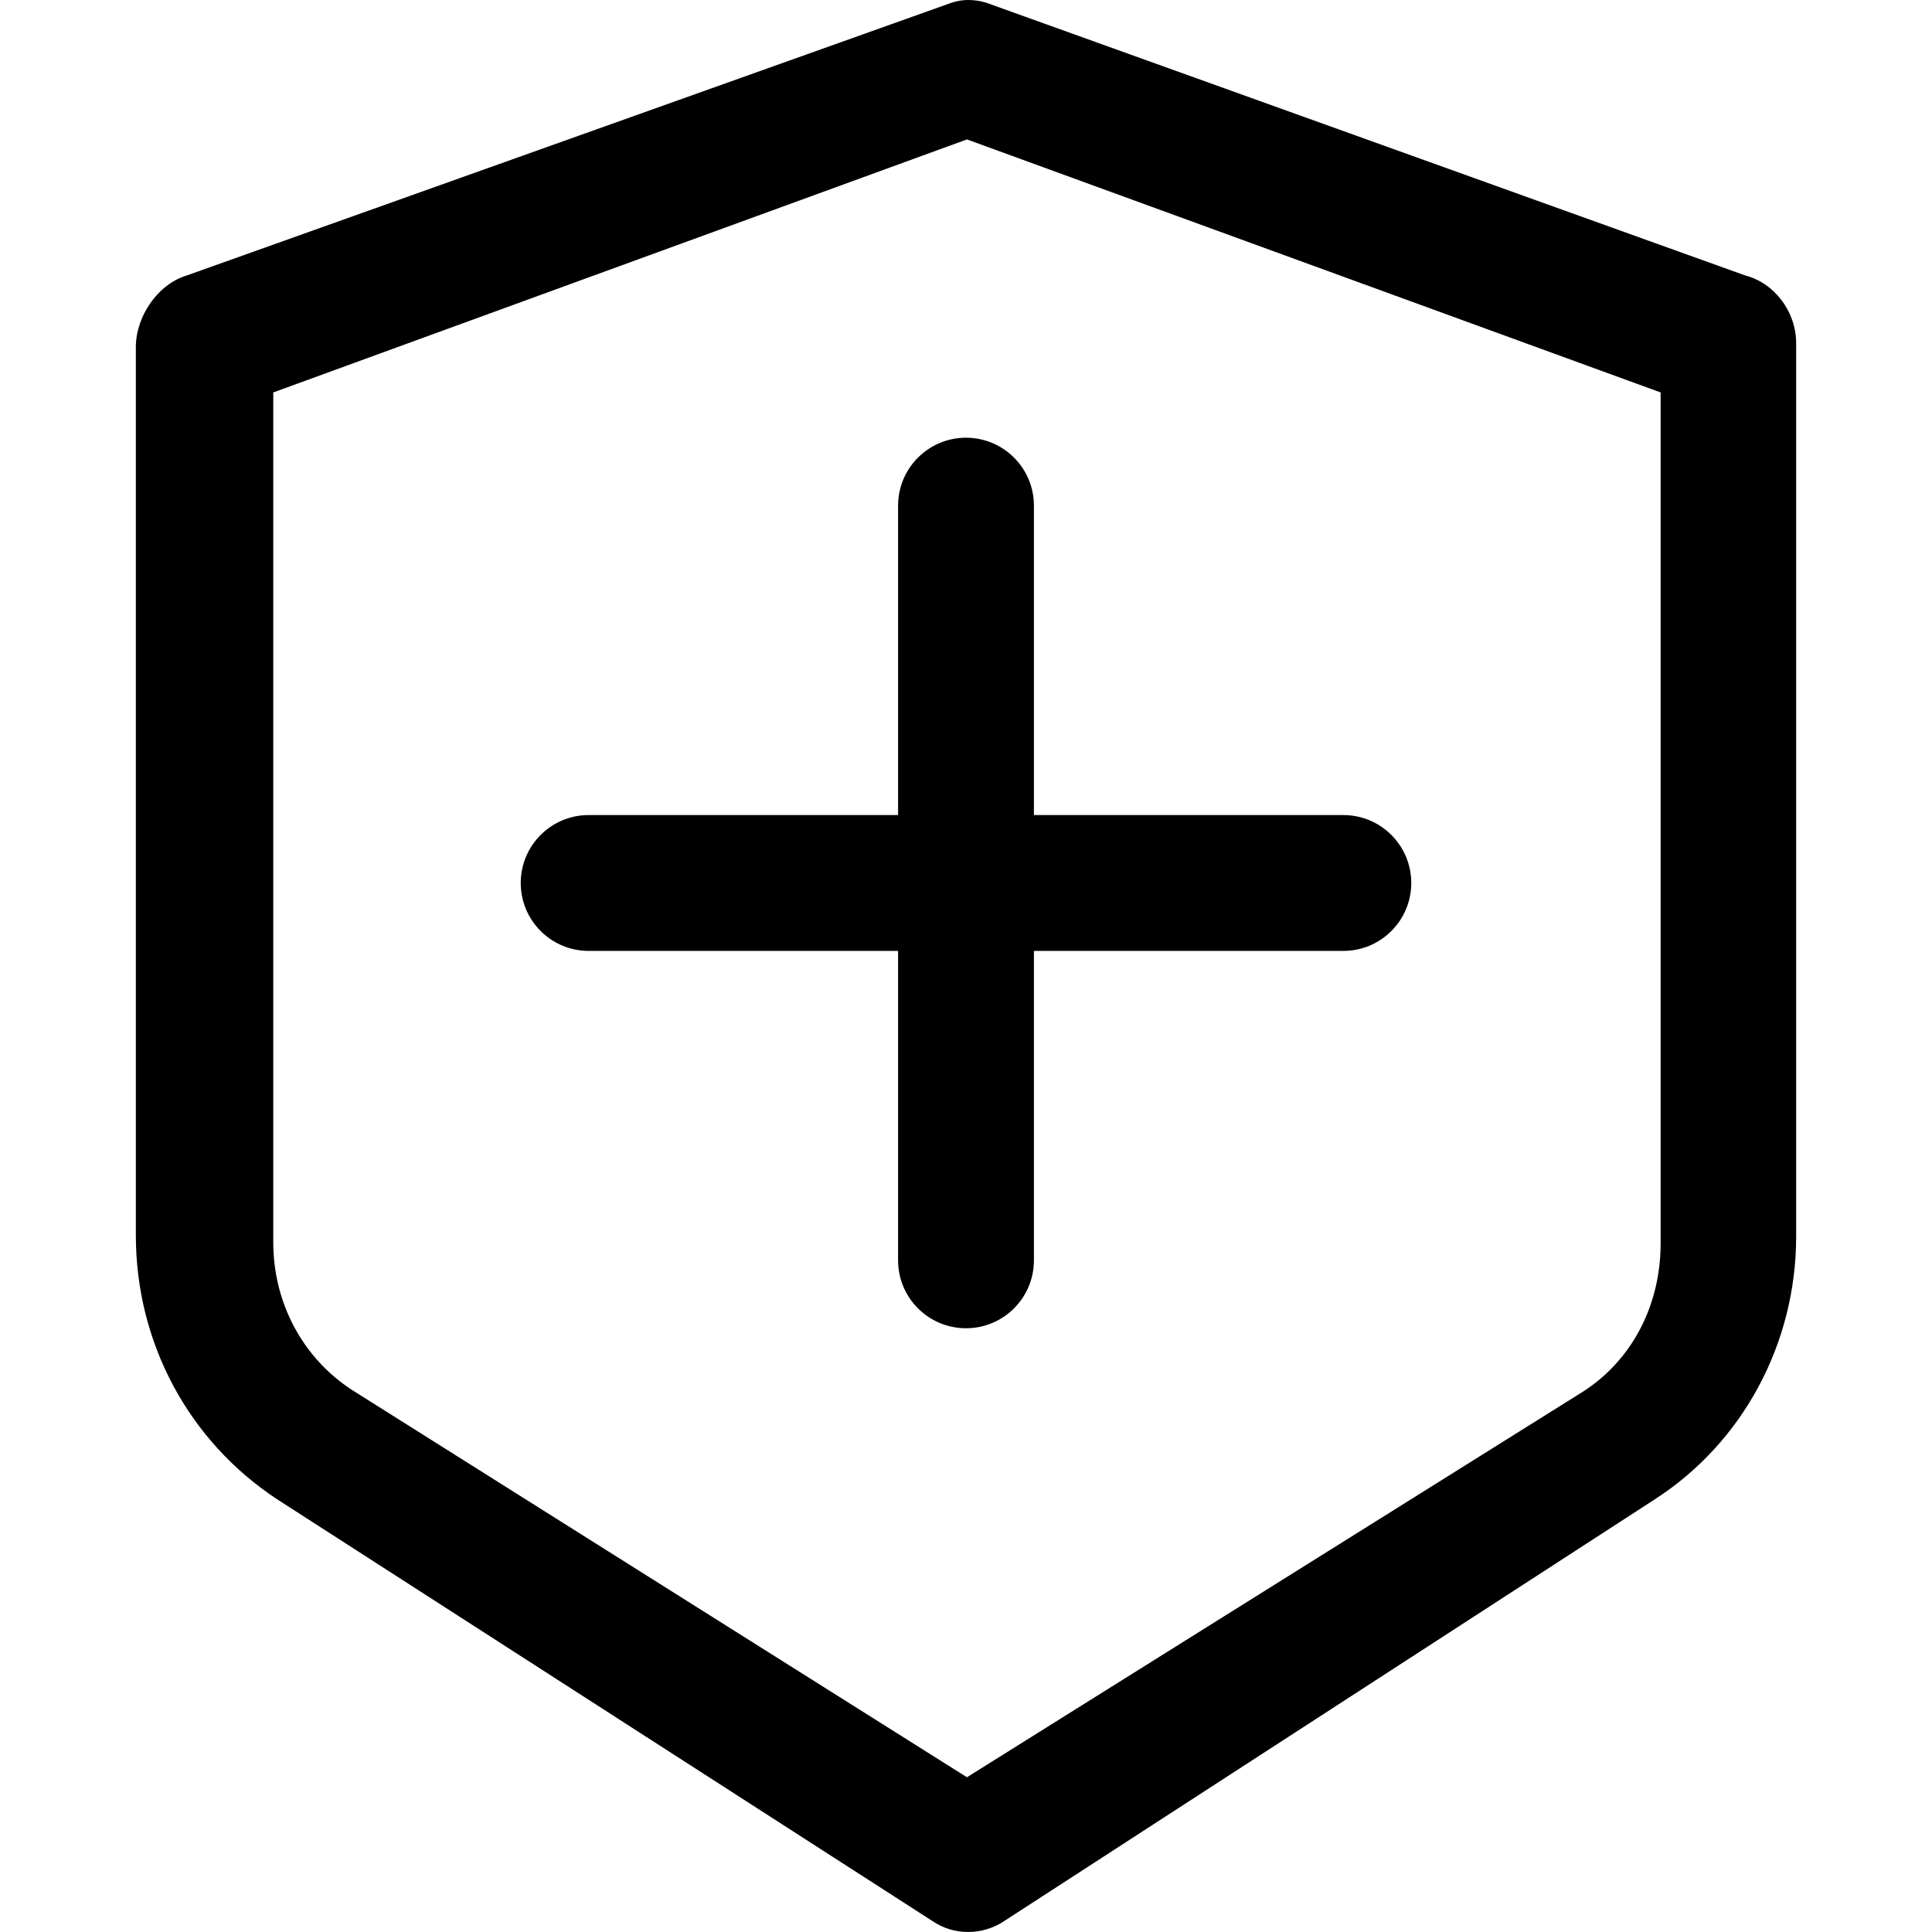 <?xml version="1.0" standalone="no"?><!DOCTYPE svg PUBLIC "-//W3C//DTD SVG 1.1//EN" "http://www.w3.org/Graphics/SVG/1.1/DTD/svg11.dtd"><svg t="1566524954824" class="icon" viewBox="0 0 1024 1024" version="1.1" xmlns="http://www.w3.org/2000/svg" p-id="5722" xmlns:xlink="http://www.w3.org/1999/xlink" width="200" height="200"><defs><style type="text/css"></style></defs><path d="M925 146c15.433 3.966 27 19.046 27 36v473.368c0 56.648-28.231 109.234-74.968 139.338l-344.598 223.375c-5.575 3.82-12.551 5.919-19.192 5.919-7.031 0-13.437-1.975-19.168-5.903L146.962 794.703C99.966 763.787 72 711.695 72 654.73V184c0-16.309 11.572-33.375 27-38L504.225 1.49c5.79-1.984 12.21-1.985 18.612-0.013L925 146z m-44.837 513.024V208L512.5 73.895 144.834 208v450.38c0 32.022 15.479 61.217 41.688 78.298L512.5 941.98l326.951-204.655c25.88-16.87 40.712-45.836 40.712-78.3zM476 432V268c0-19.882 16.118-36 36-36s36 16.118 36 36v164h164c19.882 0 36 16.118 36 36s-16.118 36-36 36H548v164c0 19.882-16.118 36-36 36s-36-16.118-36-36V504H312c-19.882 0-36-16.118-36-36s16.118-36 36-36h164z" p-id="5723"></path></svg>